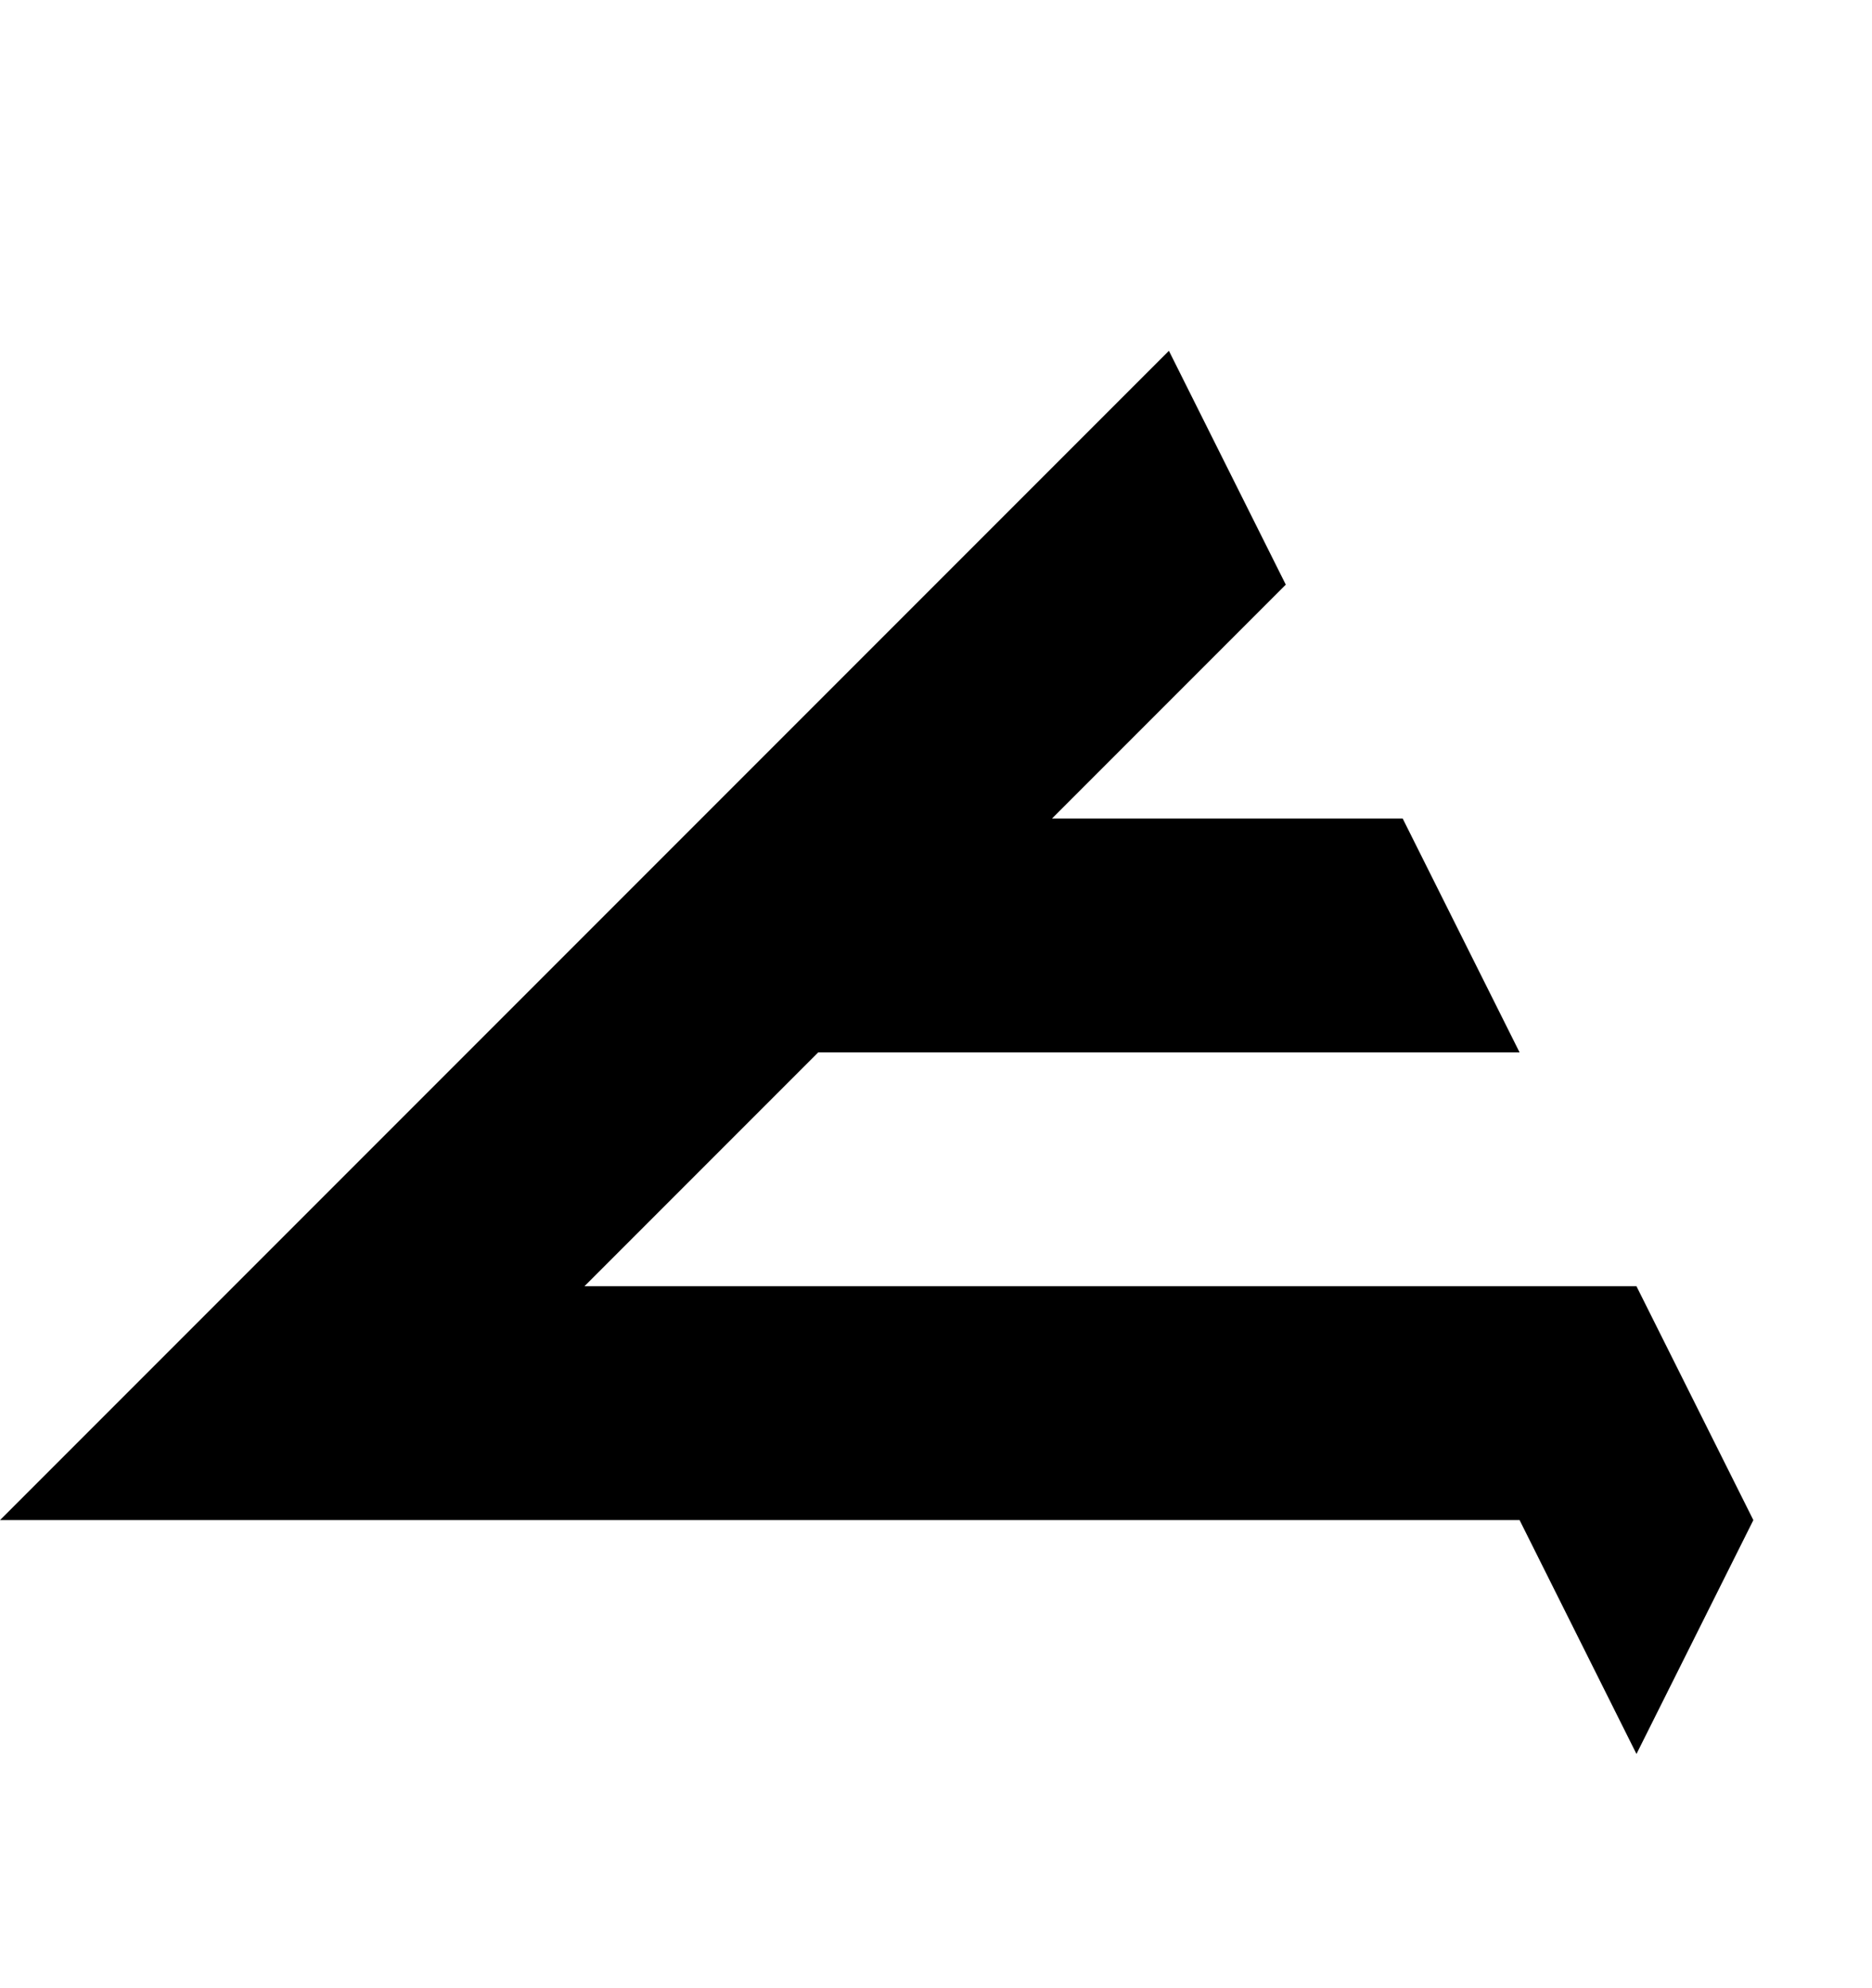 <svg width="942" height="1000" viewBox="0 0 942 1000" fill="none" xmlns="http://www.w3.org/2000/svg">
<path fill-rule="evenodd" clip-rule="evenodd" d="M588.2 176.46L470.56 294.1L352.92 411.74L235.28 529.38L117.64 647.02L0 764.66H117.64H235.28H352.92H470.56H588.2H705.84H764.66L823.48 882.3L882.3 764.66L823.48 647.02H705.84H588.2H470.56H352.92H294.1L411.74 529.38H705.84H764.66L705.84 411.74H529.38L647.02 294.1L588.2 176.46Z" fill="black"/>
</svg>
